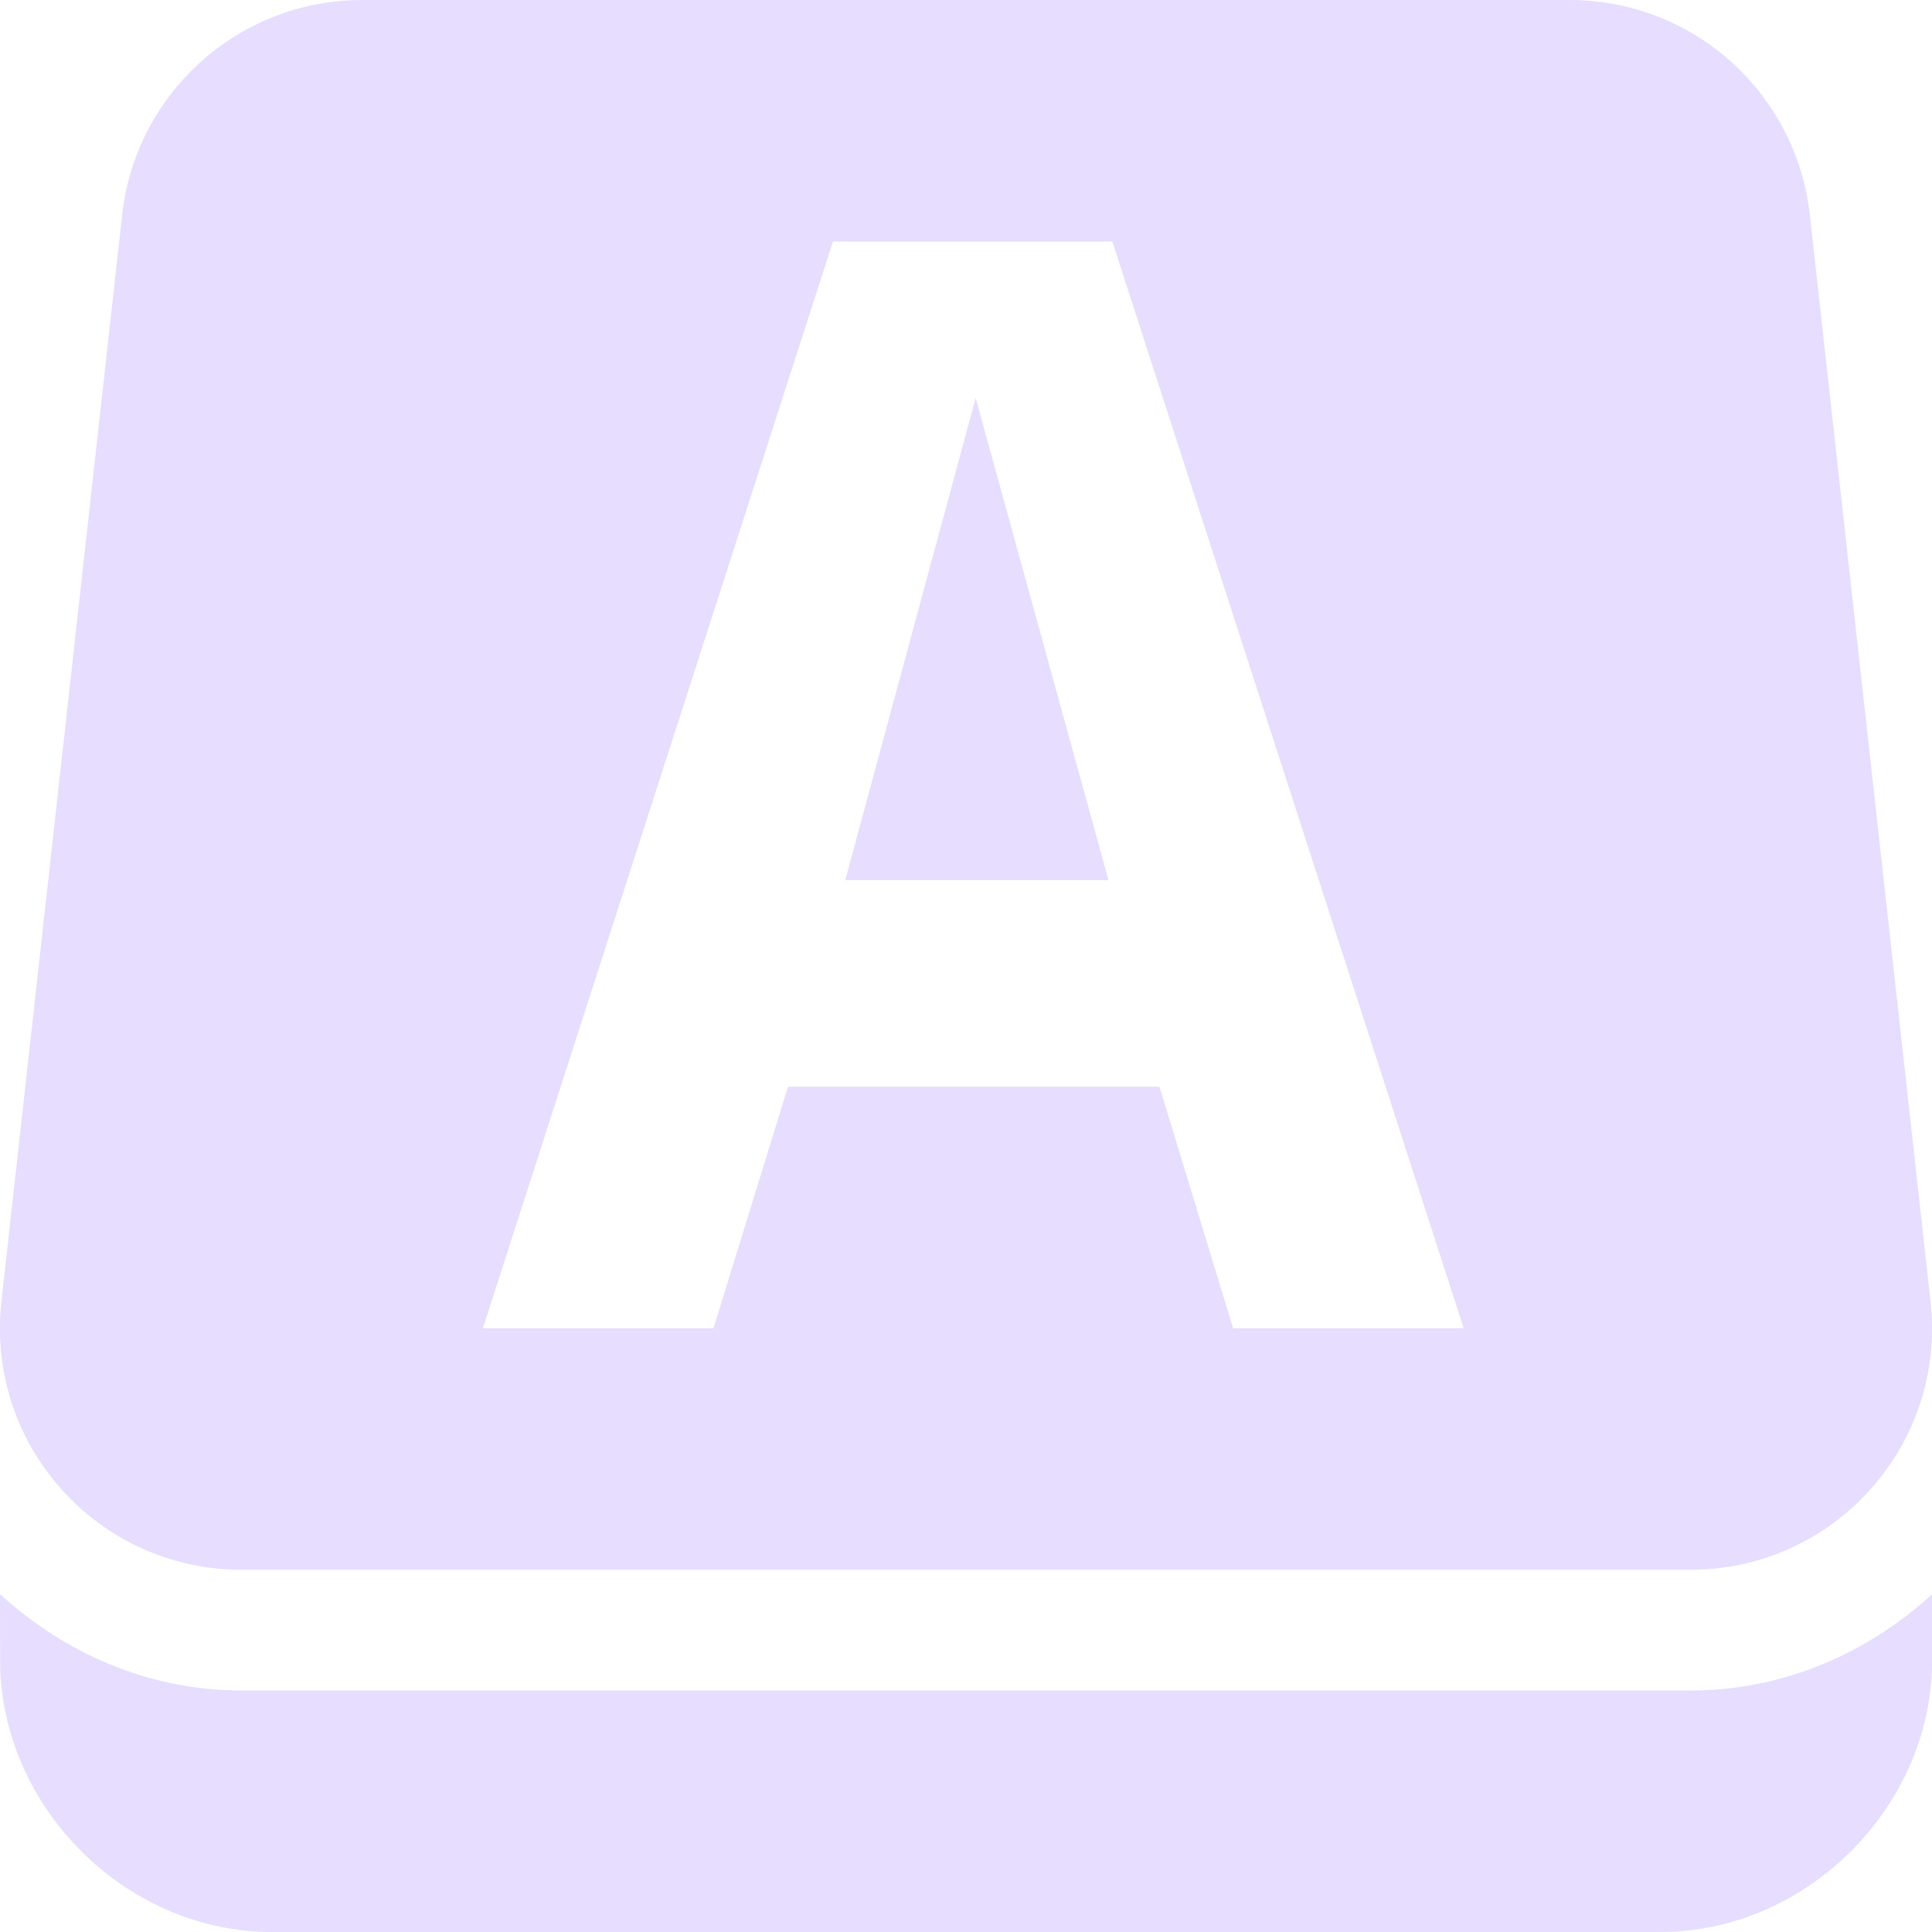 <svg height="16" width="16" xmlns="http://www.w3.org/2000/svg">
  <g fill="#e6ddff">
    <path d="m0 13.203.001.547c.001 1.212 1.038 2.25 2.25 2.25h11.5c1.212 0 2.25-1.038 2.25-2.25v-.547c-.532.485-1.225.797-2 .797h-12c-.775 0-1.469-.312-2-.797z"/>
    <path d="m3 0c-1.019-0-1.876.766-1.988 1.779l-1 9c-.132 1.185.796 2.221 1.988 2.221h12c1.192 0 2.12-1.036 1.988-2.221l-1-9c-.113-1.013-.969-1.779-1.988-1.779zm3.898 2h2.314l2.91 9h-1.91l-.61-2h-3.076l-.617 2h-1.91zm1.182 1.297-1.08 3.992h2.18z"/>
  </g>
</svg>
